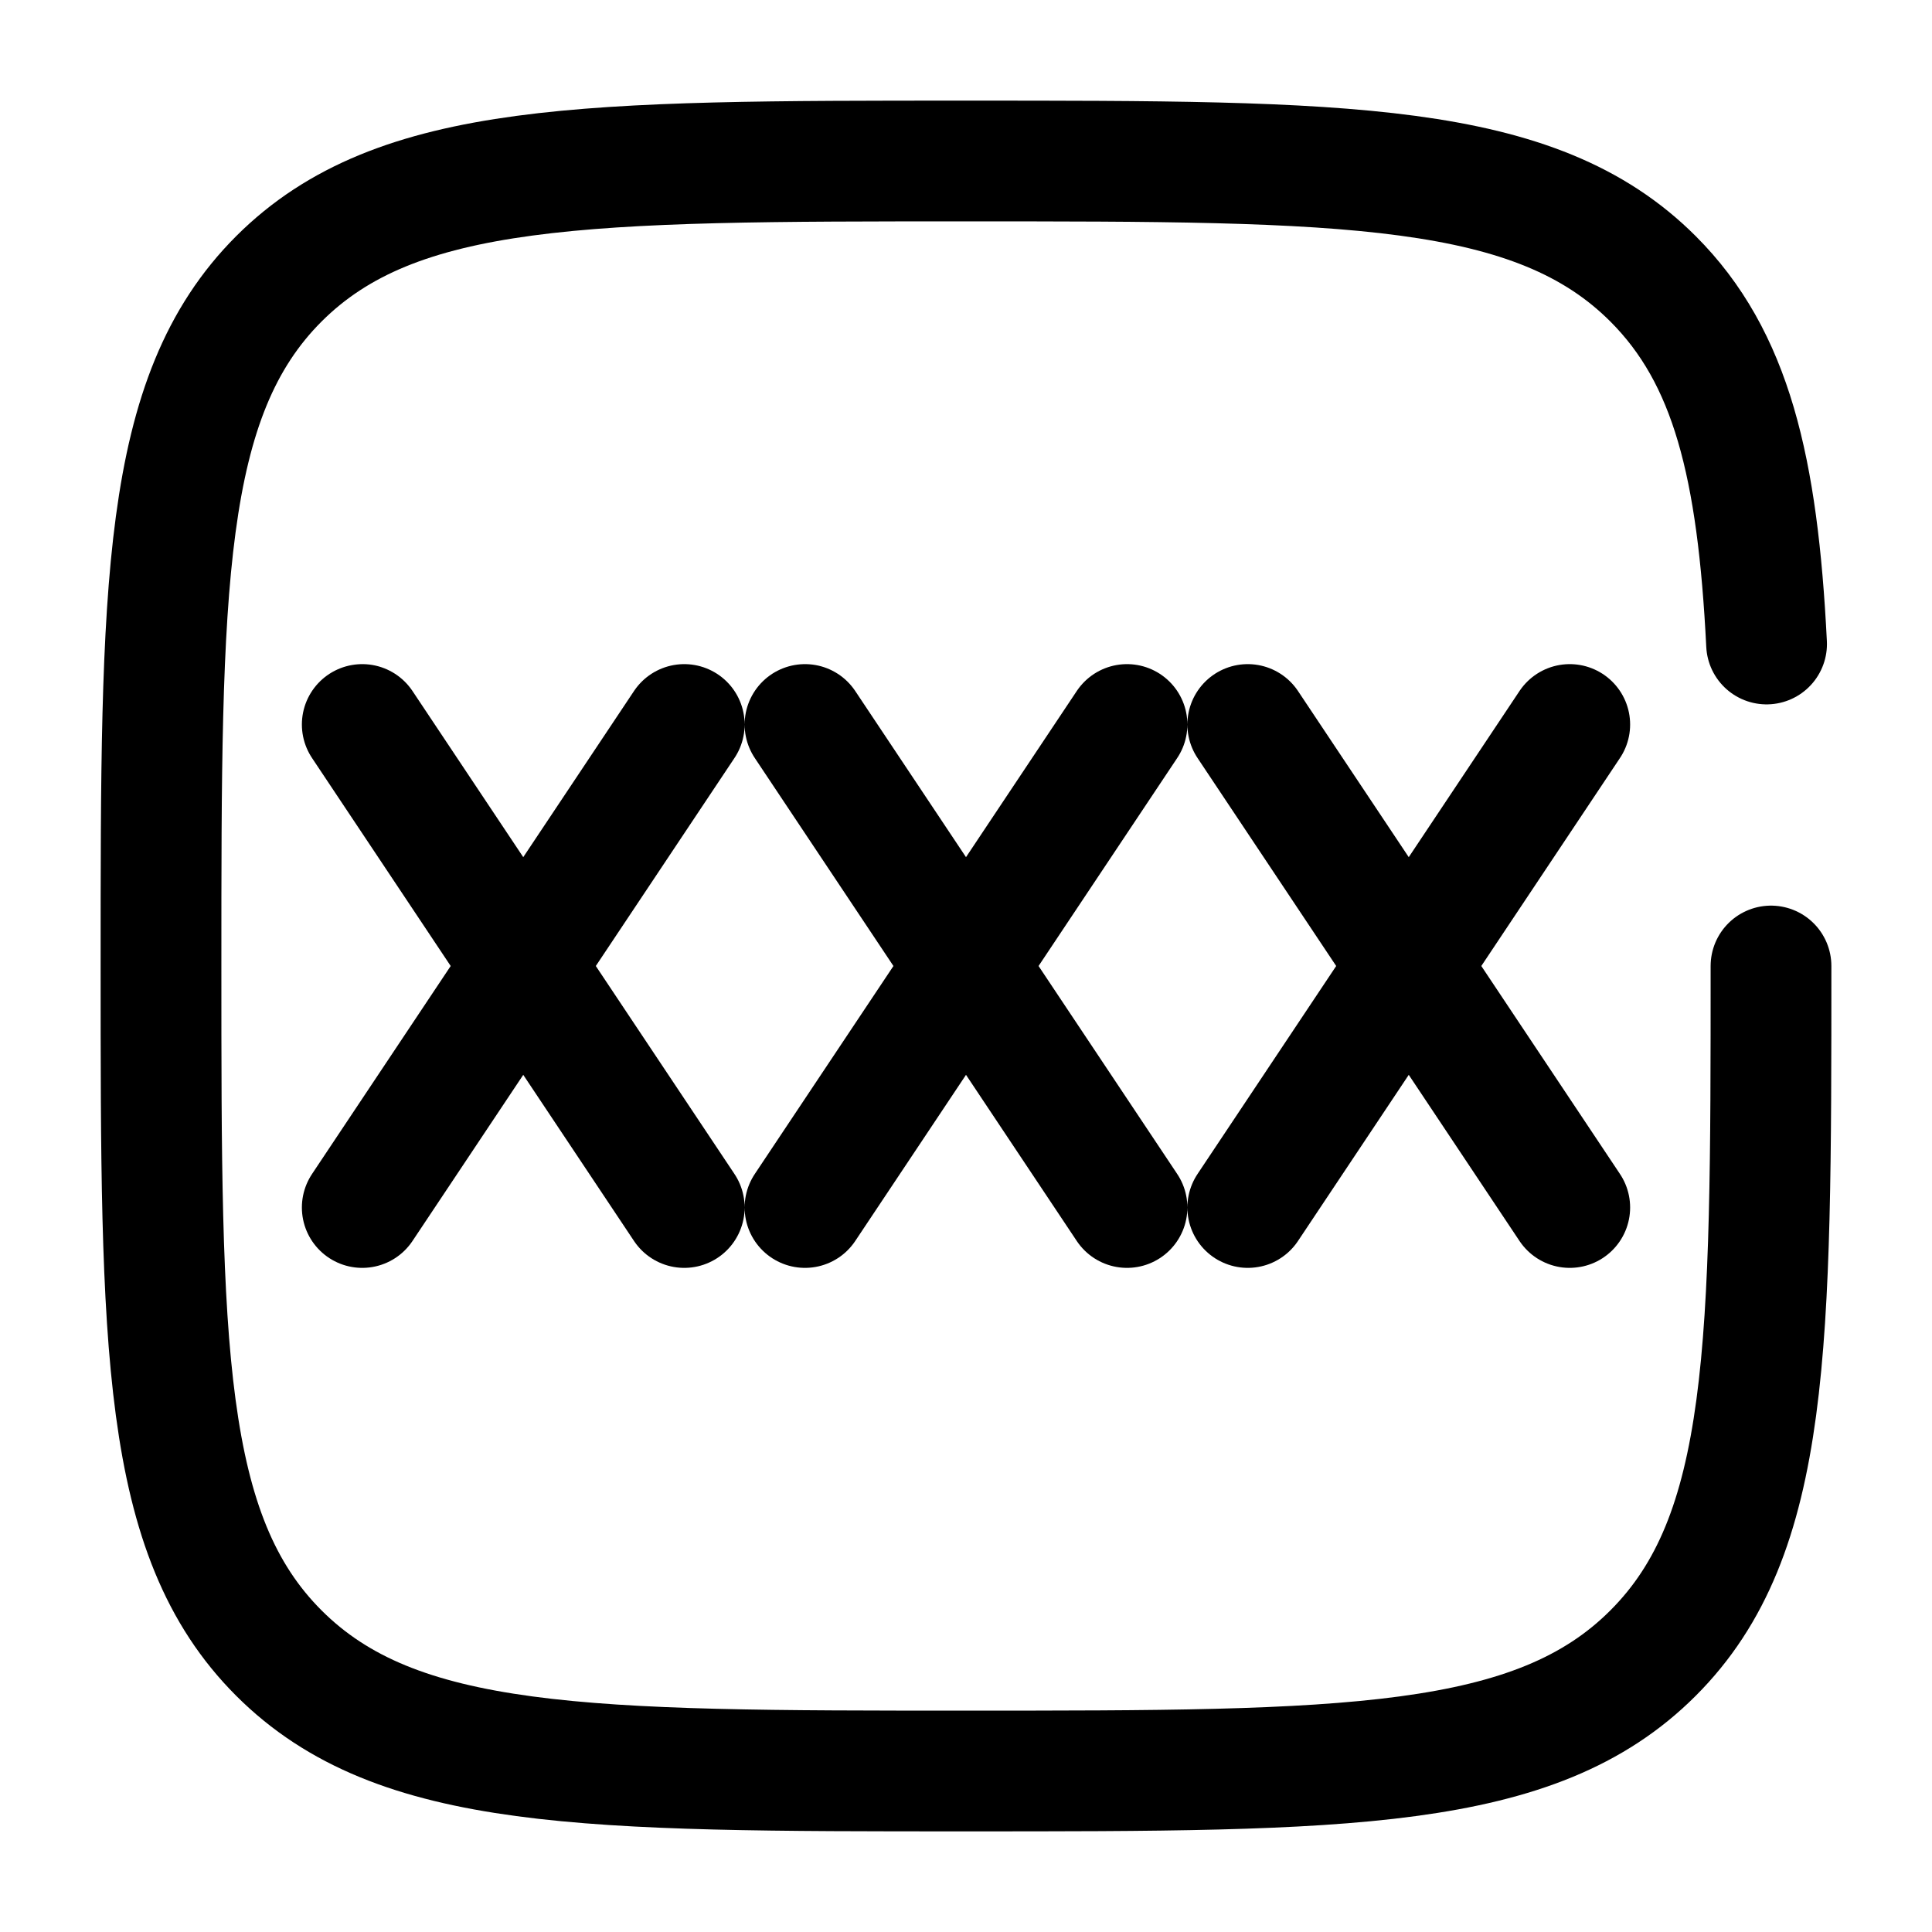 <svg xmlns="http://www.w3.org/2000/svg" width="1em" height="1em" viewBox="0 0 24 24"><path fill="none" stroke="currentColor" stroke-linecap="round" stroke-width="1.5" d="m8.5 9l-2 3m0 0l-2 3m2-3l-2-3m2 3l2 3M14 9l-2 3m0 0l-2 3m2-3l-2-3m2 3l2 3m5.5-6l-2 3m0 0l-2 3m2-3l-2-3m2 3l2 3m2.5-3c0 4.714 0 7.071-1.465 8.535C19.072 22 16.714 22 12 22s-7.071 0-8.536-1.465C2 19.072 2 16.714 2 12s0-7.071 1.464-8.536C4.93 2 7.286 2 12 2c4.714 0 7.071 0 8.535 1.464c.974.974 1.3 2.343 1.41 4.536"/></svg>